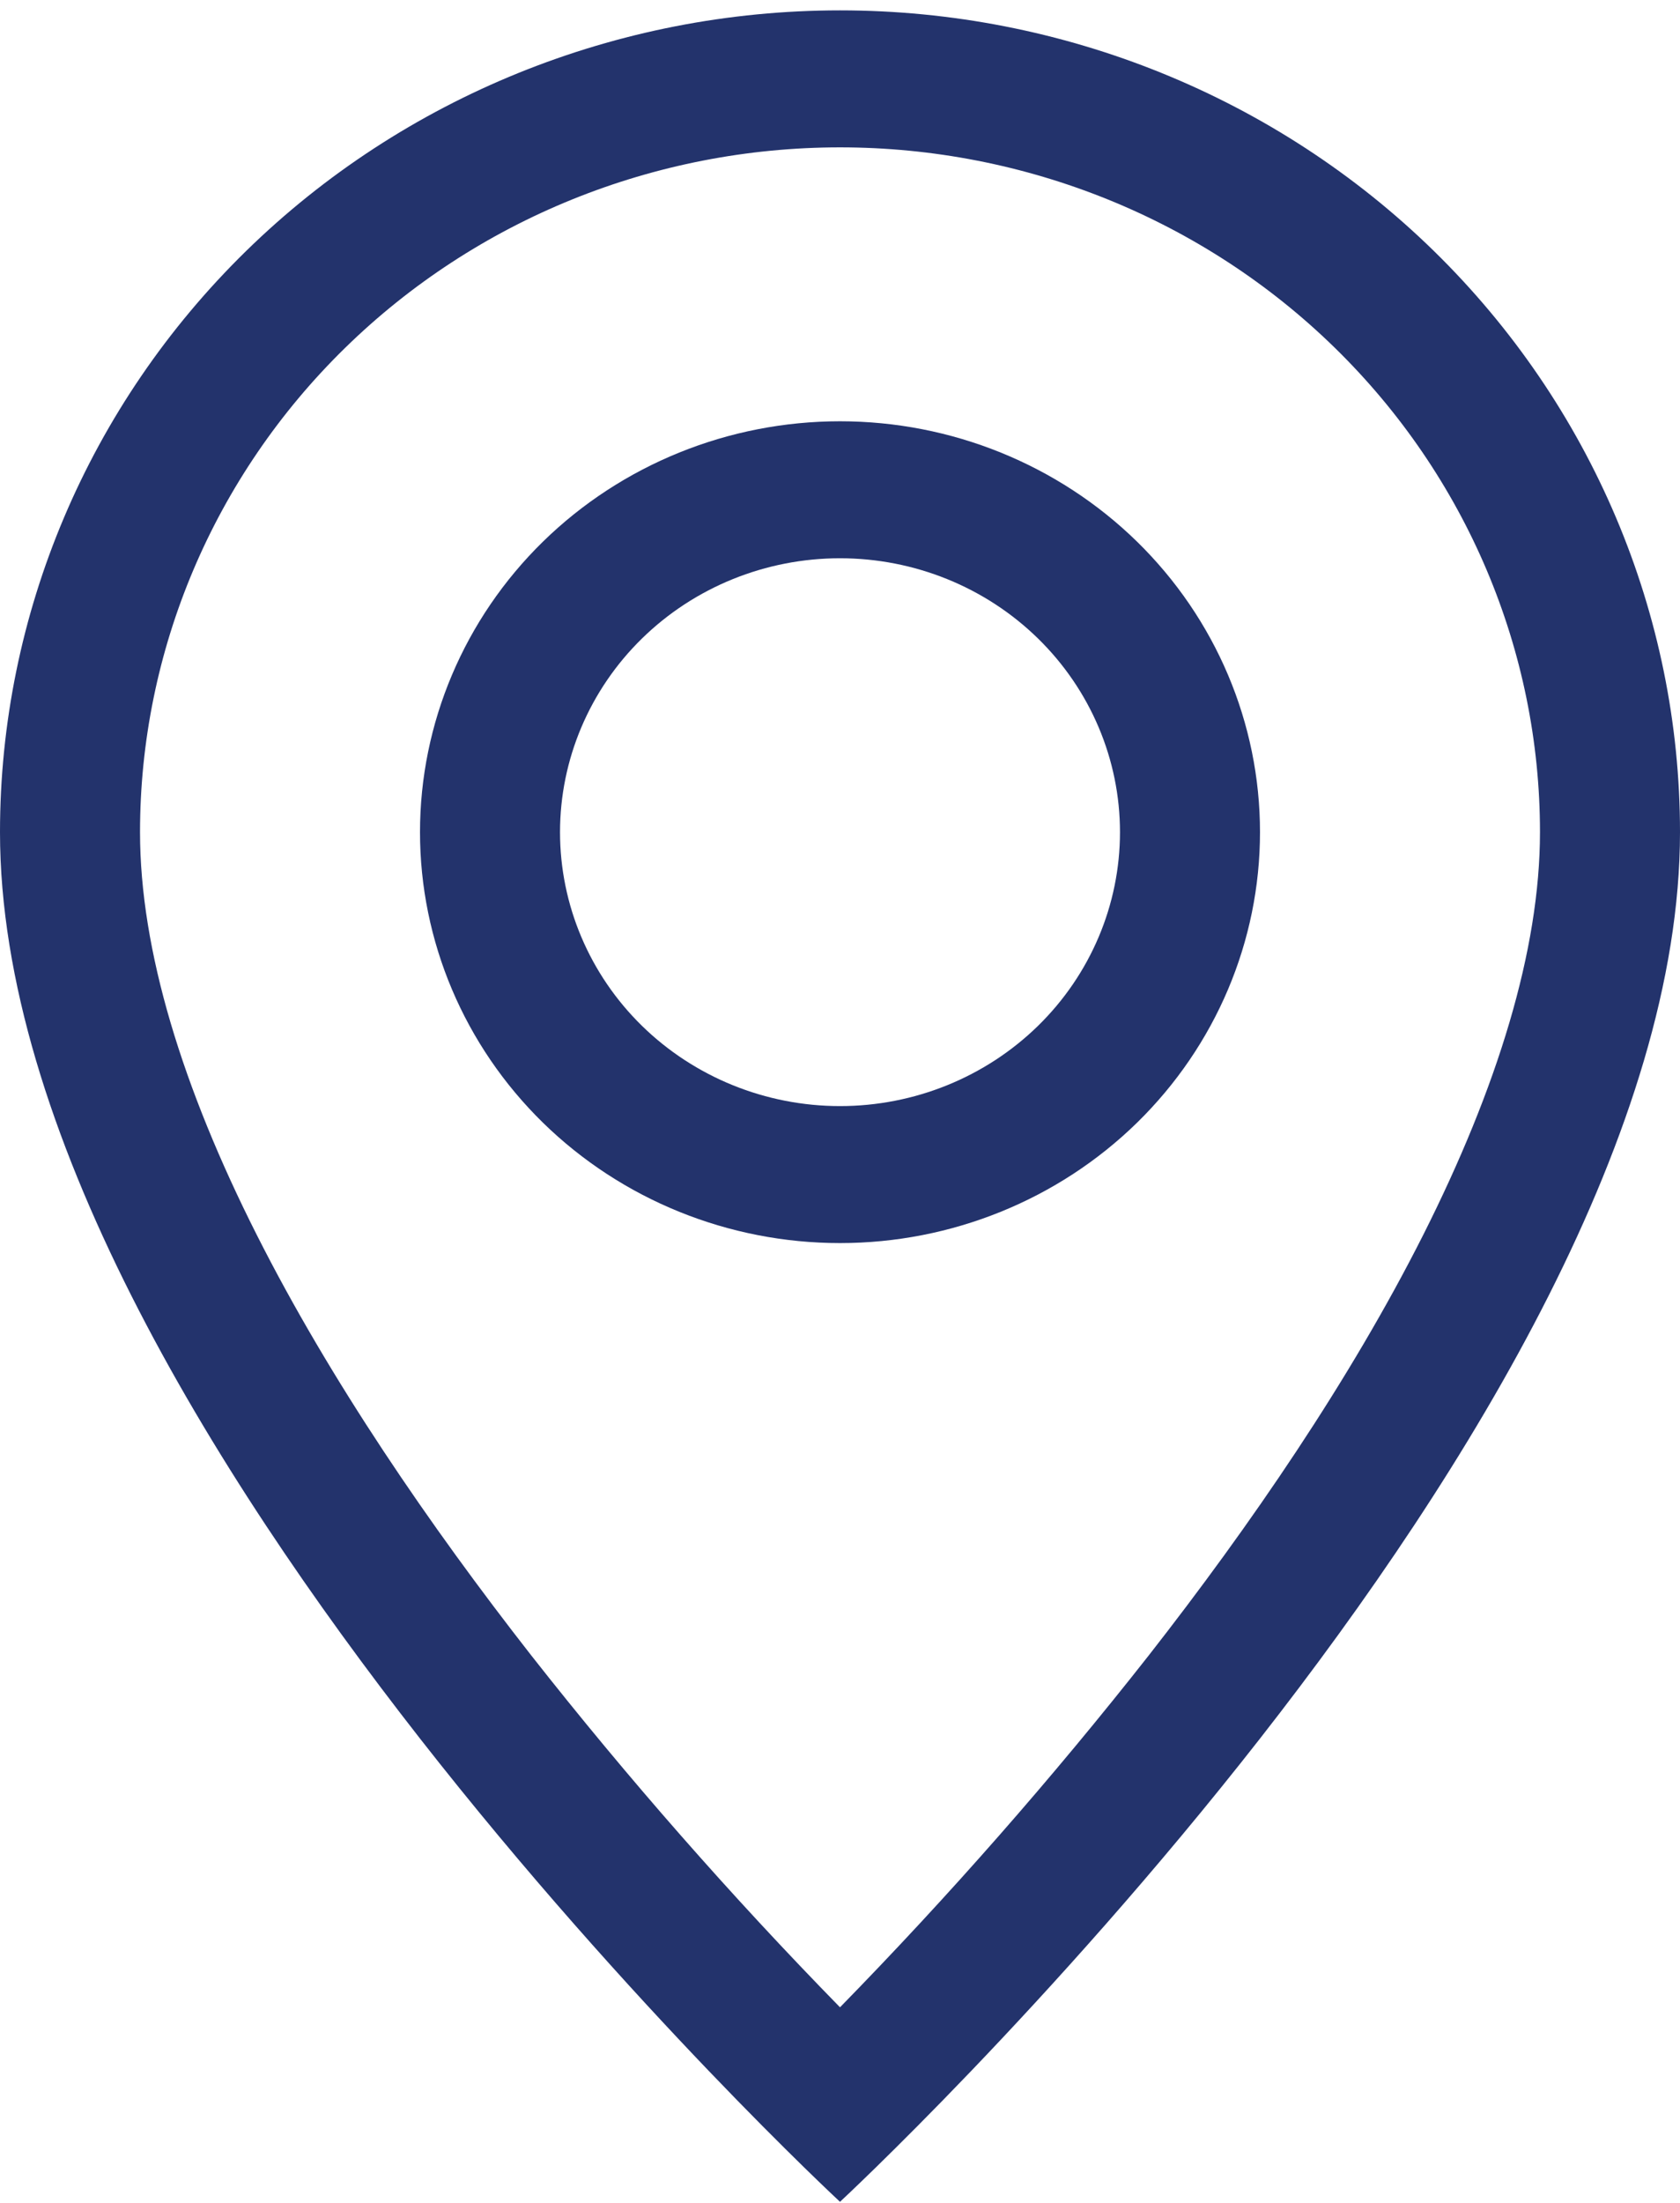 <svg width="29" height="38" viewBox="0 0 29 38" fill="none" xmlns="http://www.w3.org/2000/svg">
<path d="M24.568 21.301C23.302 23.81 21.586 26.31 19.831 28.554C18.167 30.67 16.387 32.697 14.5 34.626C12.613 32.697 10.833 30.67 9.169 28.554C7.414 26.31 5.699 23.81 4.432 21.301C3.151 18.766 2.417 16.391 2.417 14.355C2.417 11.222 3.69 8.217 5.956 6.002C8.222 3.786 11.295 2.542 14.5 2.542C17.705 2.542 20.778 3.786 23.044 6.002C25.31 8.217 26.583 11.222 26.583 14.355C26.583 16.391 25.846 18.766 24.568 21.301ZM14.5 37.981C14.5 37.981 29 24.547 29 14.355C29 10.595 27.472 6.99 24.753 4.331C22.034 1.673 18.346 0.179 14.5 0.179C10.654 0.179 6.966 1.673 4.247 4.331C1.528 6.99 5.73045e-08 10.595 0 14.355C0 24.547 14.5 37.981 14.5 37.981Z" fill="#23336C"/>
<path d="M14.5 19.08C13.218 19.08 11.989 18.582 11.082 17.696C10.176 16.81 9.667 15.608 9.667 14.355C9.667 13.102 10.176 11.9 11.082 11.014C11.989 10.127 13.218 9.63 14.5 9.63C15.782 9.63 17.011 10.127 17.918 11.014C18.824 11.9 19.333 13.102 19.333 14.355C19.333 15.608 18.824 16.81 17.918 17.696C17.011 18.582 15.782 19.08 14.5 19.08ZM14.5 21.443C16.423 21.443 18.267 20.696 19.627 19.367C20.986 18.038 21.75 16.235 21.75 14.355C21.75 12.475 20.986 10.672 19.627 9.343C18.267 8.014 16.423 7.267 14.5 7.267C12.577 7.267 10.733 8.014 9.373 9.343C8.014 10.672 7.25 12.475 7.25 14.355C7.25 16.235 8.014 18.038 9.373 19.367C10.733 20.696 12.577 21.443 14.5 21.443Z" fill="#23336C"/>
</svg>
